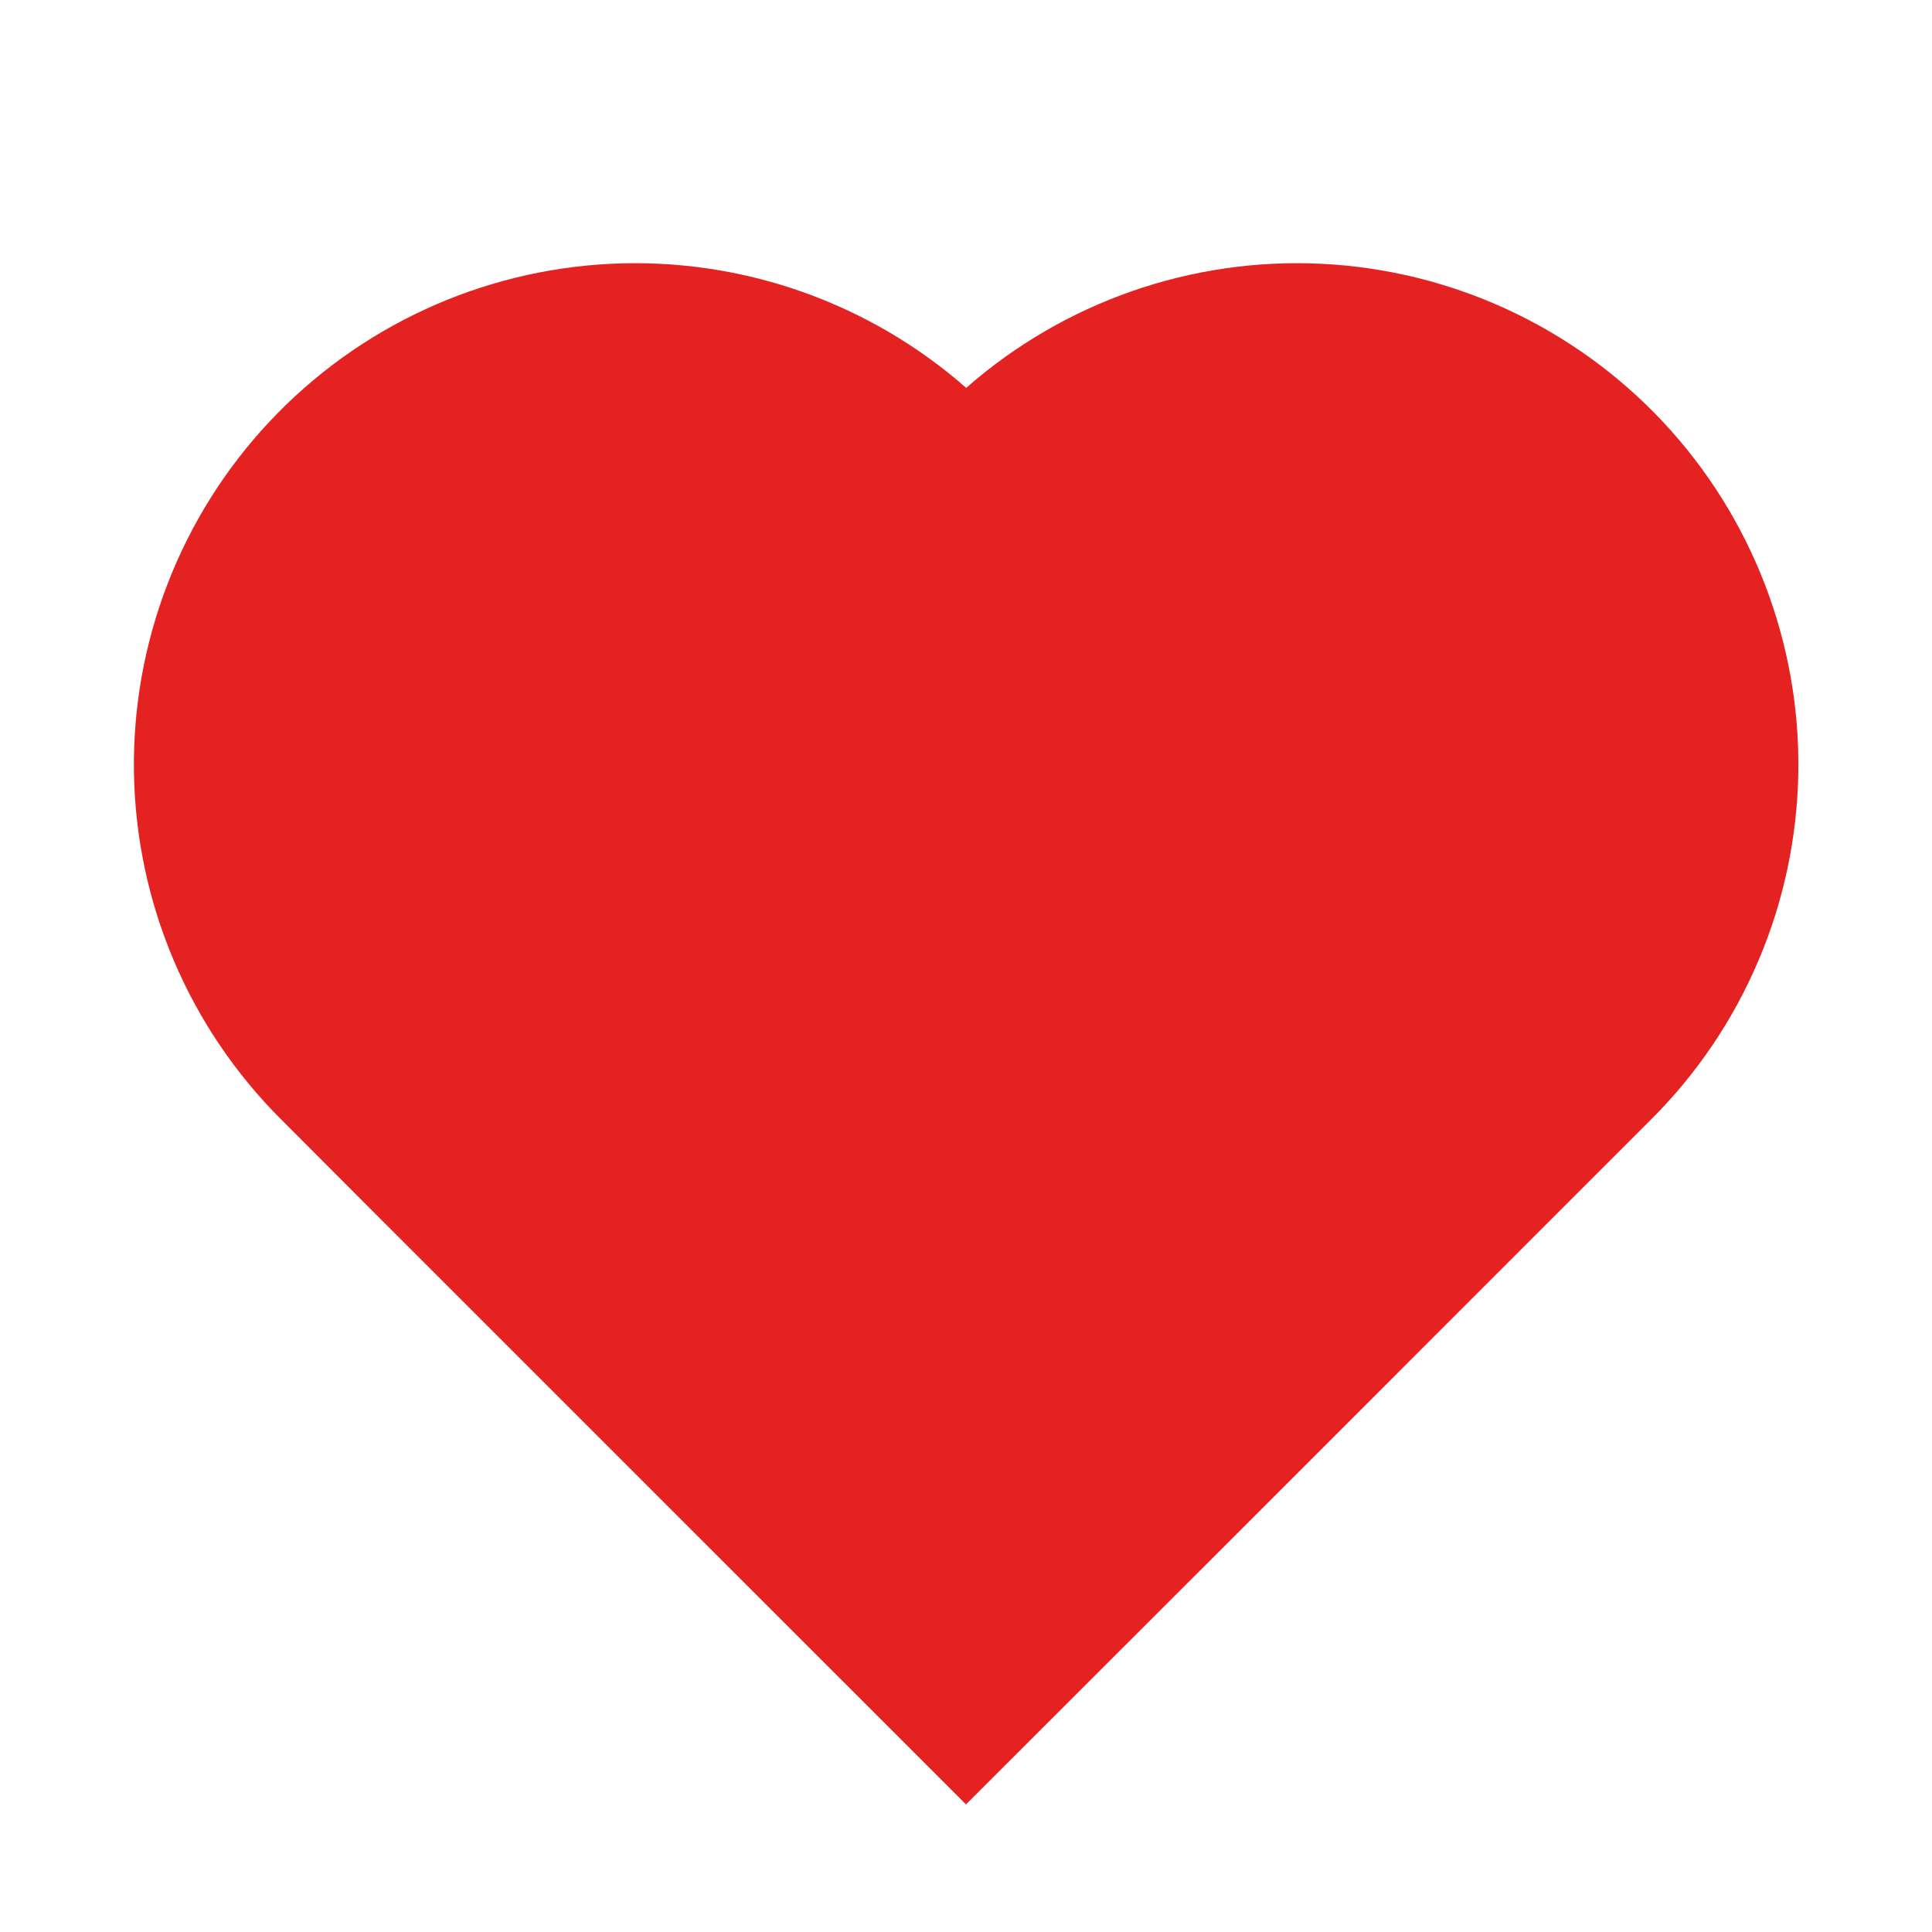 <svg width="30" height="30" viewBox="0 0 30 30" fill="none" xmlns="http://www.w3.org/2000/svg">
<path d="M15.003 6.023C16.522 4.689 18.5 3.998 20.519 4.096C22.538 4.195 24.44 5.075 25.822 6.55C27.204 8.026 27.958 9.981 27.924 12.003C27.89 14.024 27.071 15.953 25.64 17.381L19.109 23.913L15 28.019L5.9 18.92L4.363 17.38C2.932 15.951 2.114 14.023 2.08 12.001C2.047 9.98 2.8 8.025 4.182 6.55C5.564 5.074 7.466 4.195 9.485 4.096C11.504 3.998 13.484 4.689 15.003 6.023Z" fill="#E52222"/>
</svg>
